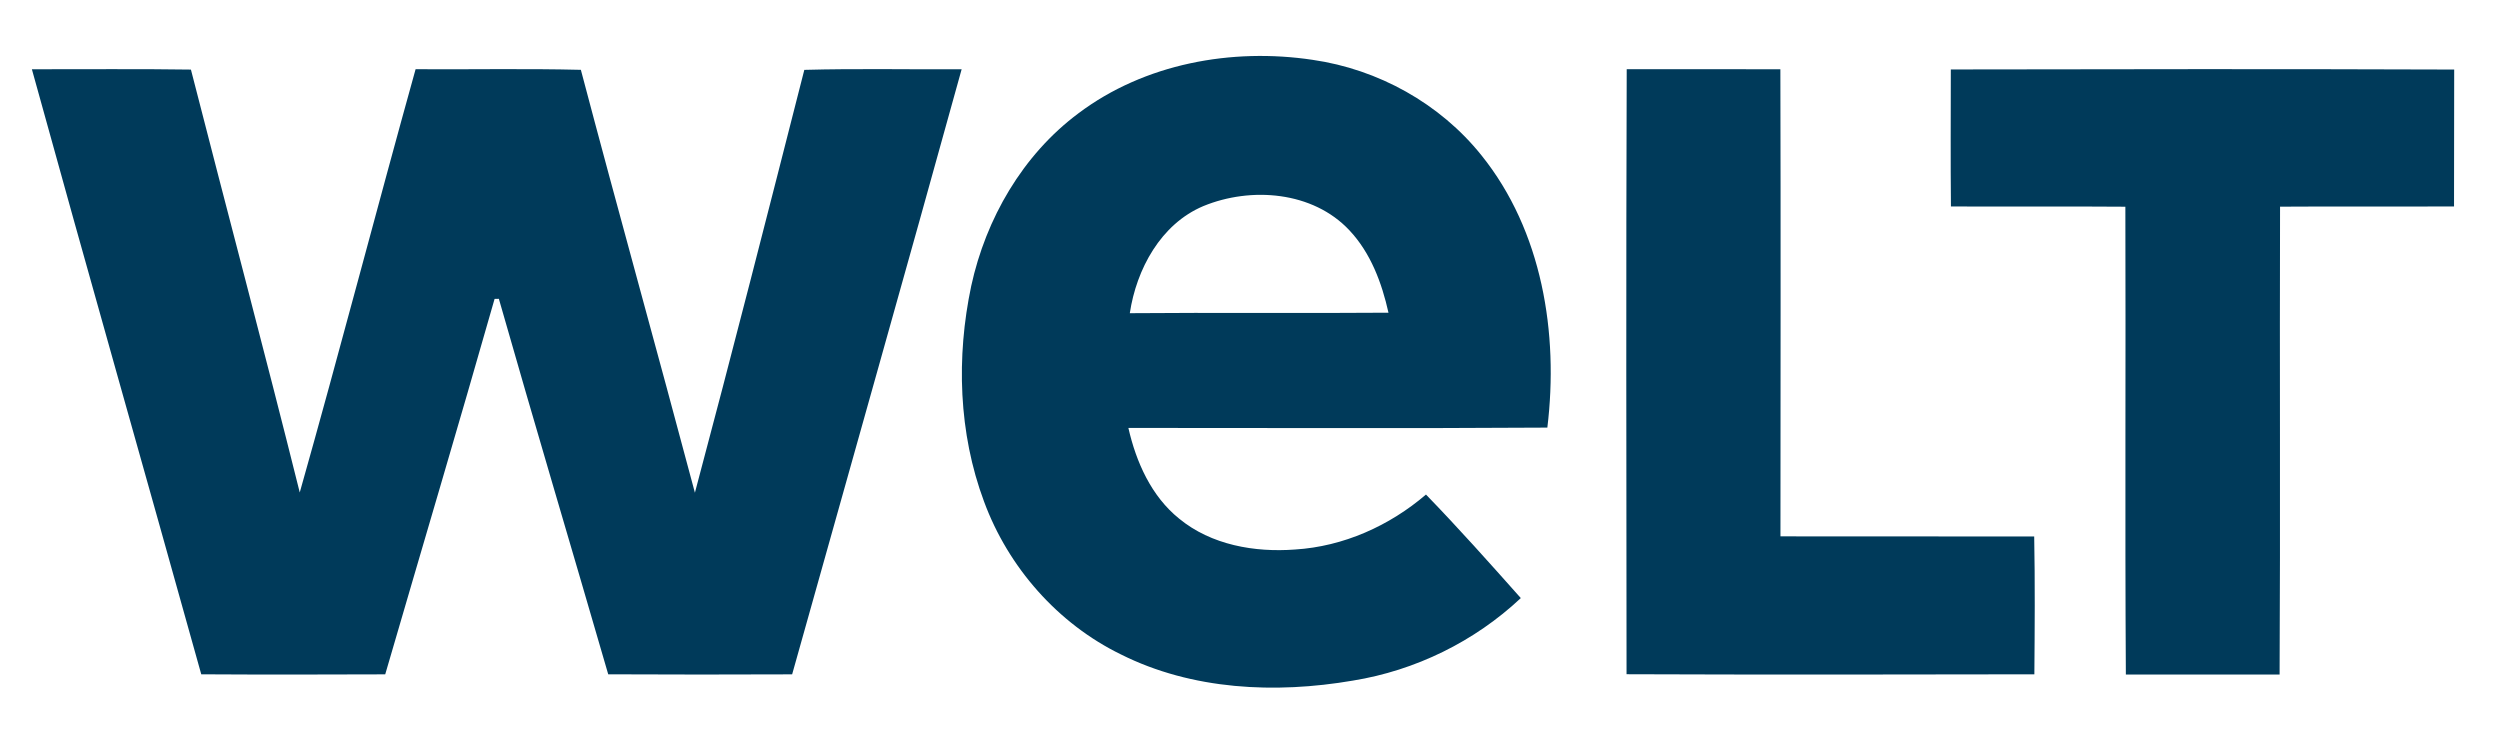 <?xml version="1.0" encoding="UTF-8" ?>
<!DOCTYPE svg PUBLIC "-//W3C//DTD SVG 1.1//EN" "http://www.w3.org/Graphics/SVG/1.1/DTD/svg11.dtd">
<svg width="614pt" height="184pt" viewBox="0 0 614 184" version="1.1" xmlns="http://www.w3.org/2000/svg">
<g id="#ffffffff">
</g>
<g id="#003a5aff">
<path fill="#003a5a" opacity="1.00" d=" M 264.85 27.84 C 281.09 15.61 302.54 11.71 322.40 14.70 C 338.48 17.02 353.66 25.42 363.84 38.14 C 378.77 56.69 382.84 81.87 380.03 105.02 C 345.73 105.25 311.43 105.08 277.13 105.10 C 279.04 113.49 282.76 121.87 289.60 127.38 C 297.47 133.85 308.14 135.71 318.06 134.96 C 329.91 134.23 341.25 129.15 350.22 121.46 C 358.22 129.71 365.87 138.30 373.51 146.89 C 362.16 157.55 347.62 164.68 332.25 167.16 C 313.22 170.42 292.79 169.49 275.29 160.72 C 259.78 153.16 247.63 139.32 241.68 123.18 C 235.40 106.35 234.84 87.72 238.53 70.24 C 242.14 53.68 251.16 38.05 264.85 27.84 M 295.53 50.62 C 285.07 55.03 279.11 66.12 277.48 76.92 C 298.65 76.74 319.83 76.97 341.01 76.80 C 339.38 69.47 336.64 62.12 331.42 56.57 C 322.43 46.97 307.23 45.80 295.53 50.62 Z" />
<path fill="#003a5a" opacity="1.00" d=" M 7.83 17.01 C 20.85 17.04 33.87 16.89 46.89 17.09 C 55.75 51.72 64.97 86.27 73.62 120.95 C 83.39 86.39 92.44 51.61 102.07 17.00 C 115.60 17.09 129.14 16.81 142.66 17.15 C 151.81 51.82 161.46 86.35 170.67 121.01 C 179.88 86.46 188.71 51.80 197.54 17.16 C 210.41 16.80 223.30 17.09 236.18 17.01 C 222.47 66.59 208.42 116.08 194.55 165.62 C 179.50 165.68 164.44 165.69 149.38 165.61 C 140.47 134.86 131.30 104.18 122.52 73.39 C 122.26 73.40 121.74 73.41 121.47 73.41 C 112.70 104.20 103.56 134.88 94.61 165.62 C 79.55 165.68 64.49 165.70 49.43 165.61 C 35.62 116.06 21.51 66.60 7.83 17.01 Z" />
<path fill="#003a5a" opacity="1.00" d=" M 399.52 17.00 C 412.10 17.01 424.68 16.98 437.26 17.01 C 437.36 55.25 437.30 93.49 437.28 131.73 C 458.06 131.78 478.83 131.71 499.60 131.76 C 499.81 143.04 499.73 154.33 499.64 165.61 C 466.25 165.68 432.86 165.72 399.48 165.59 C 399.43 116.06 399.35 66.52 399.52 17.00 Z" />
<path fill="#003a5a" opacity="1.00" d=" M 479.12 17.06 C 520.33 16.98 561.54 16.93 602.75 17.08 C 602.70 28.29 602.76 39.49 602.71 50.70 C 588.47 50.78 574.22 50.66 559.98 50.76 C 559.86 89.06 560.08 127.37 559.87 165.67 C 547.28 165.65 534.69 165.65 522.11 165.67 C 521.87 127.37 522.11 89.07 521.99 50.77 C 507.71 50.66 493.43 50.77 479.15 50.71 C 479.04 39.49 479.11 28.28 479.12 17.06 Z" />
</g>
</svg>

